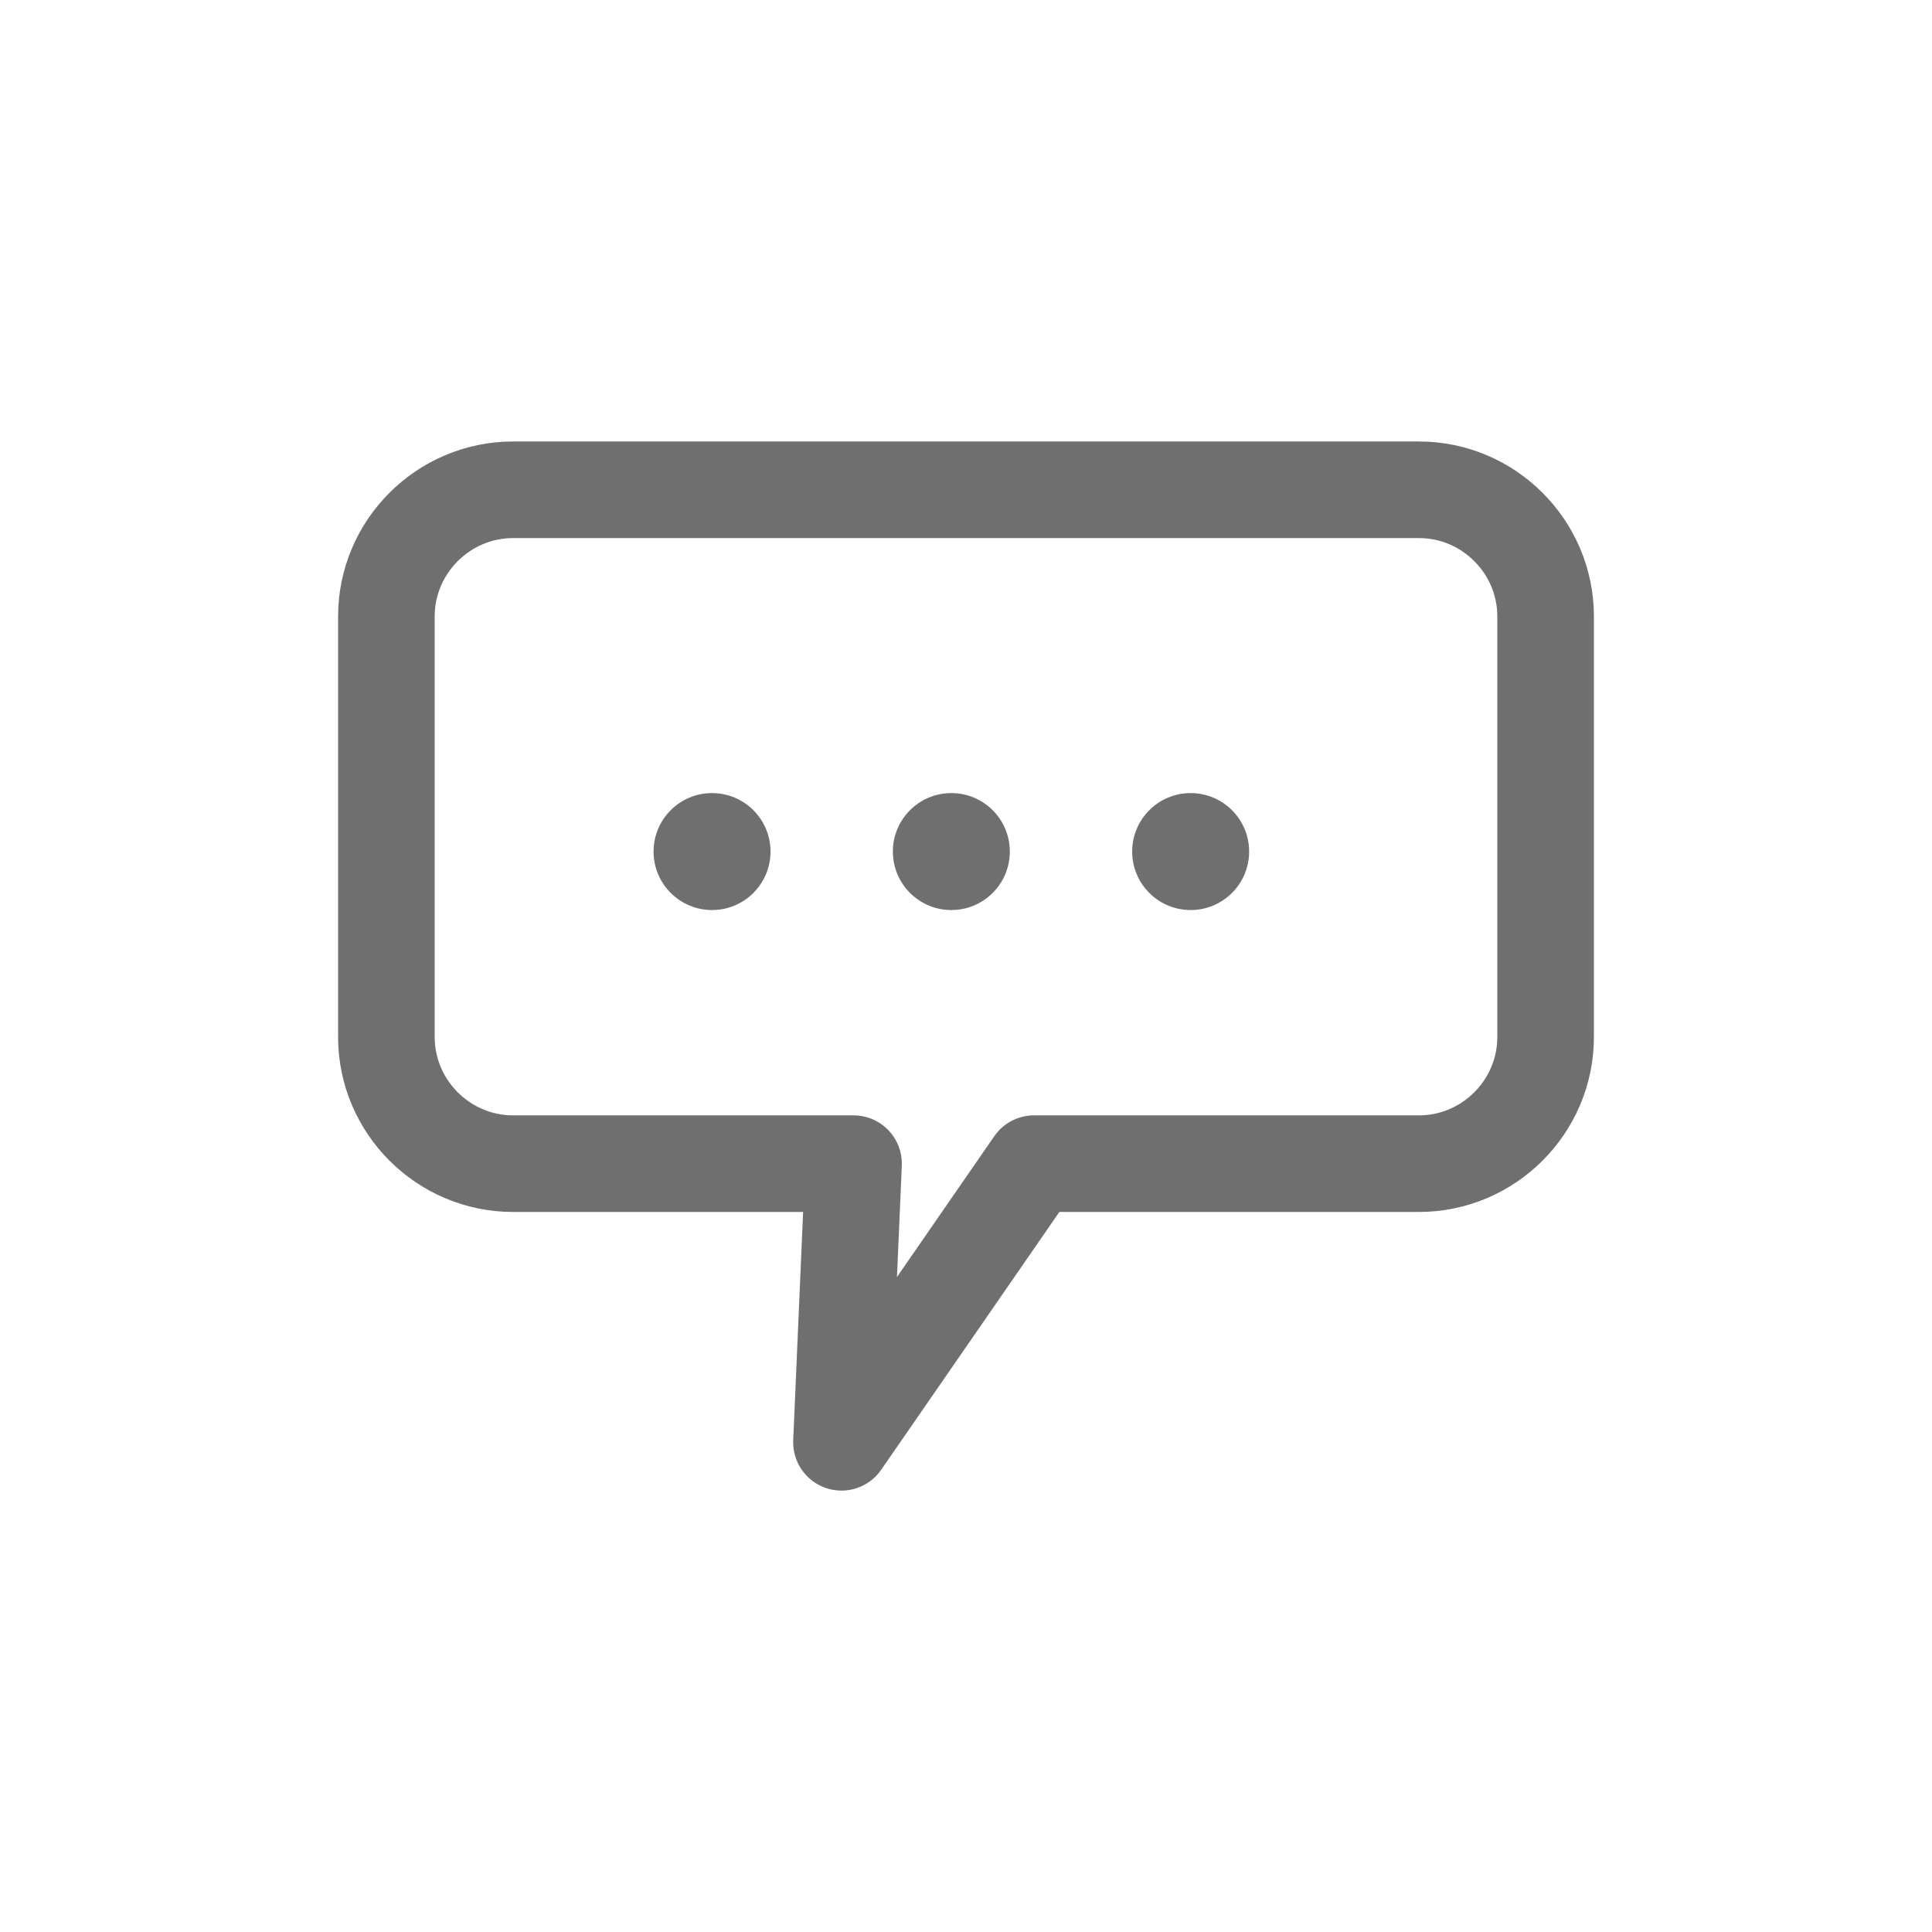 <?xml version="1.0" encoding="utf-8"?>
<!-- Generator: Adobe Illustrator 24.0.1, SVG Export Plug-In . SVG Version: 6.00 Build 0)  -->
<svg version="1.1" id="Layer_2" xmlns="http://www.w3.org/2000/svg" xmlns:xlink="http://www.w3.org/1999/xlink" x="0px" y="0px"
	 viewBox="0 0 283.46 283.46" style="enable-background:new 0 0 283.46 283.46;" xml:space="preserve">
<style type="text/css">
	.st0{fill:none;stroke:#706F6F;stroke-miterlimit:10;}
	.st1{fill:none;stroke:#706F6F;stroke-width:14.173;stroke-linecap:round;stroke-linejoin:round;stroke-miterlimit:10;}
	.st2{fill:#706F6F;stroke:#706F6F;stroke-miterlimit:10;}
</style>
<path class="st0" d="M141.73,179.51"/>
<path class="st1" d="M151.71,170.73h56.48c10.22,0,18.58-8.36,18.58-18.58V90.44c0-10.22-8.36-18.58-18.58-18.58H75.27
	c-10.22,0-18.58,8.36-18.58,18.58v61.71c0,10.22,8.36,18.58,18.58,18.58h49.96l-1.77,40.88L151.71,170.73z"/>
<circle class="st2" cx="104.47" cy="124.94" r="8.08"/>
<circle class="st2" cx="139.58" cy="124.94" r="8.08"/>
<circle class="st2" cx="174.69" cy="124.94" r="8.08"/>
</svg>
